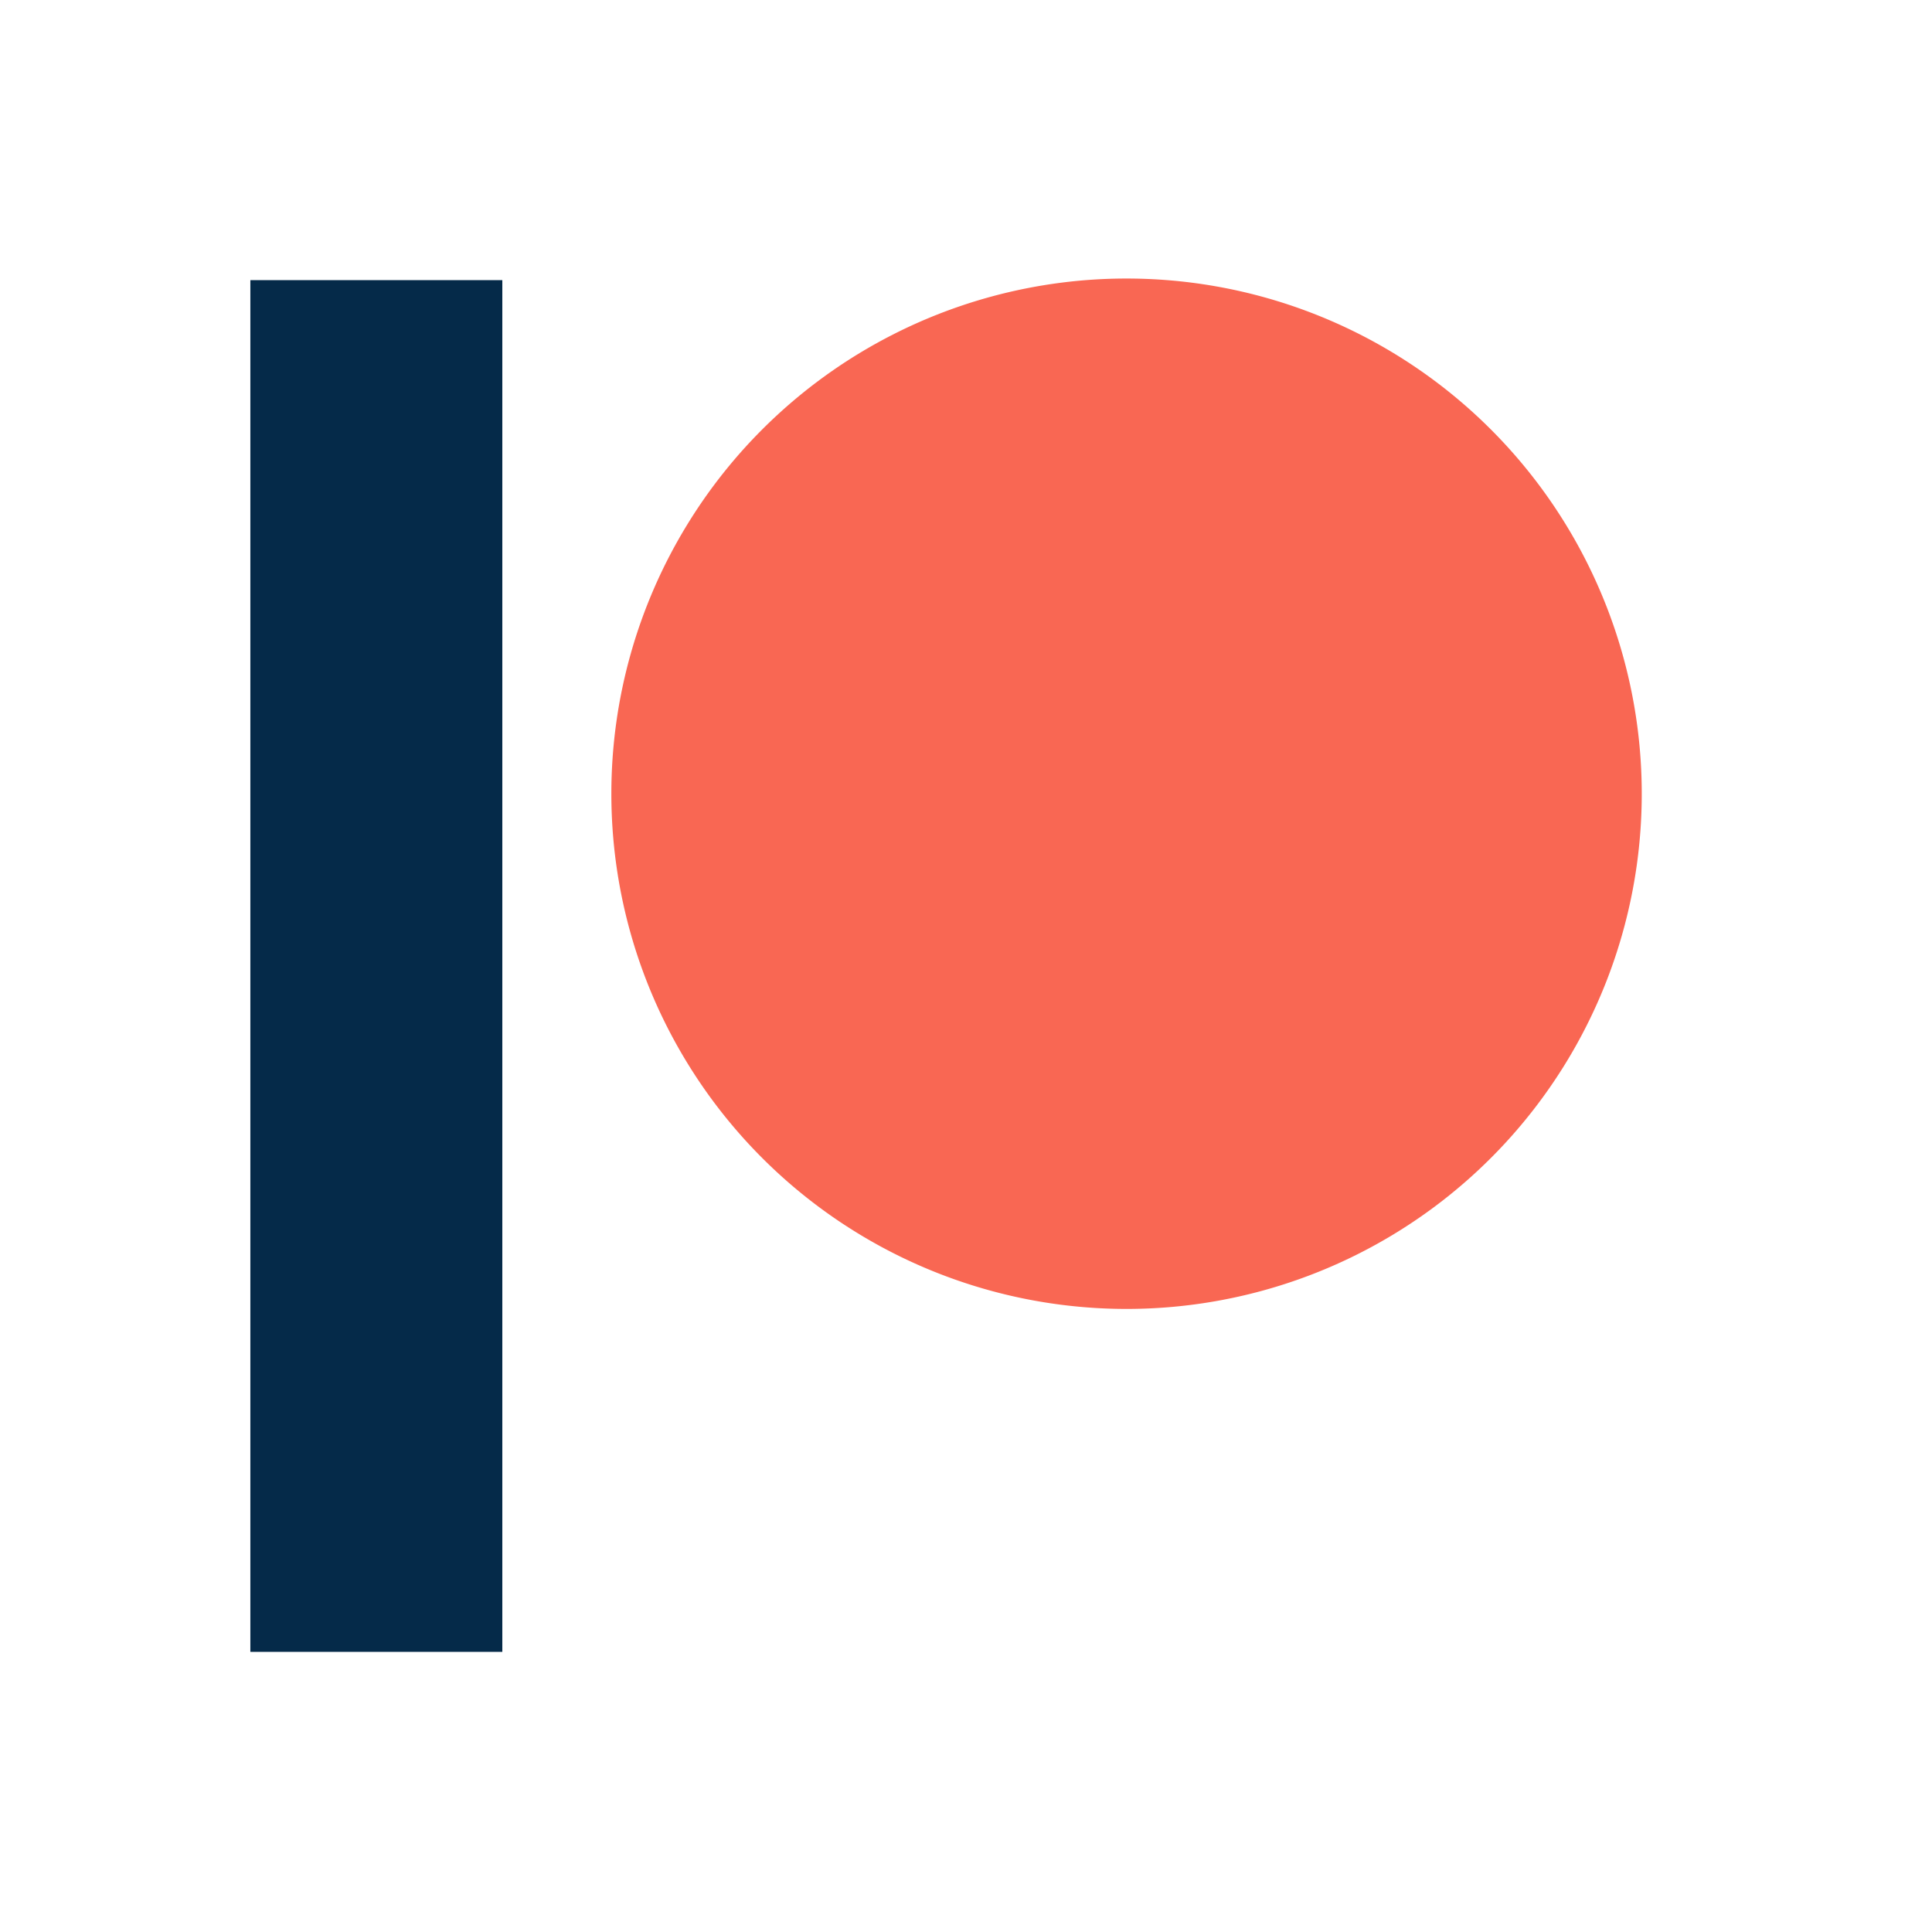 <svg xmlns="http://www.w3.org/2000/svg" viewBox="0 0 24 24"><path fill="#f96753" d="M14.5 3.48a6.4 6.4 0 100 12.76 6.4 6.4 0 000-12.76z"/><path fill="#052a49" d="M3.11 20.52V3.48h3.13v17.04H3.11z"/></svg>